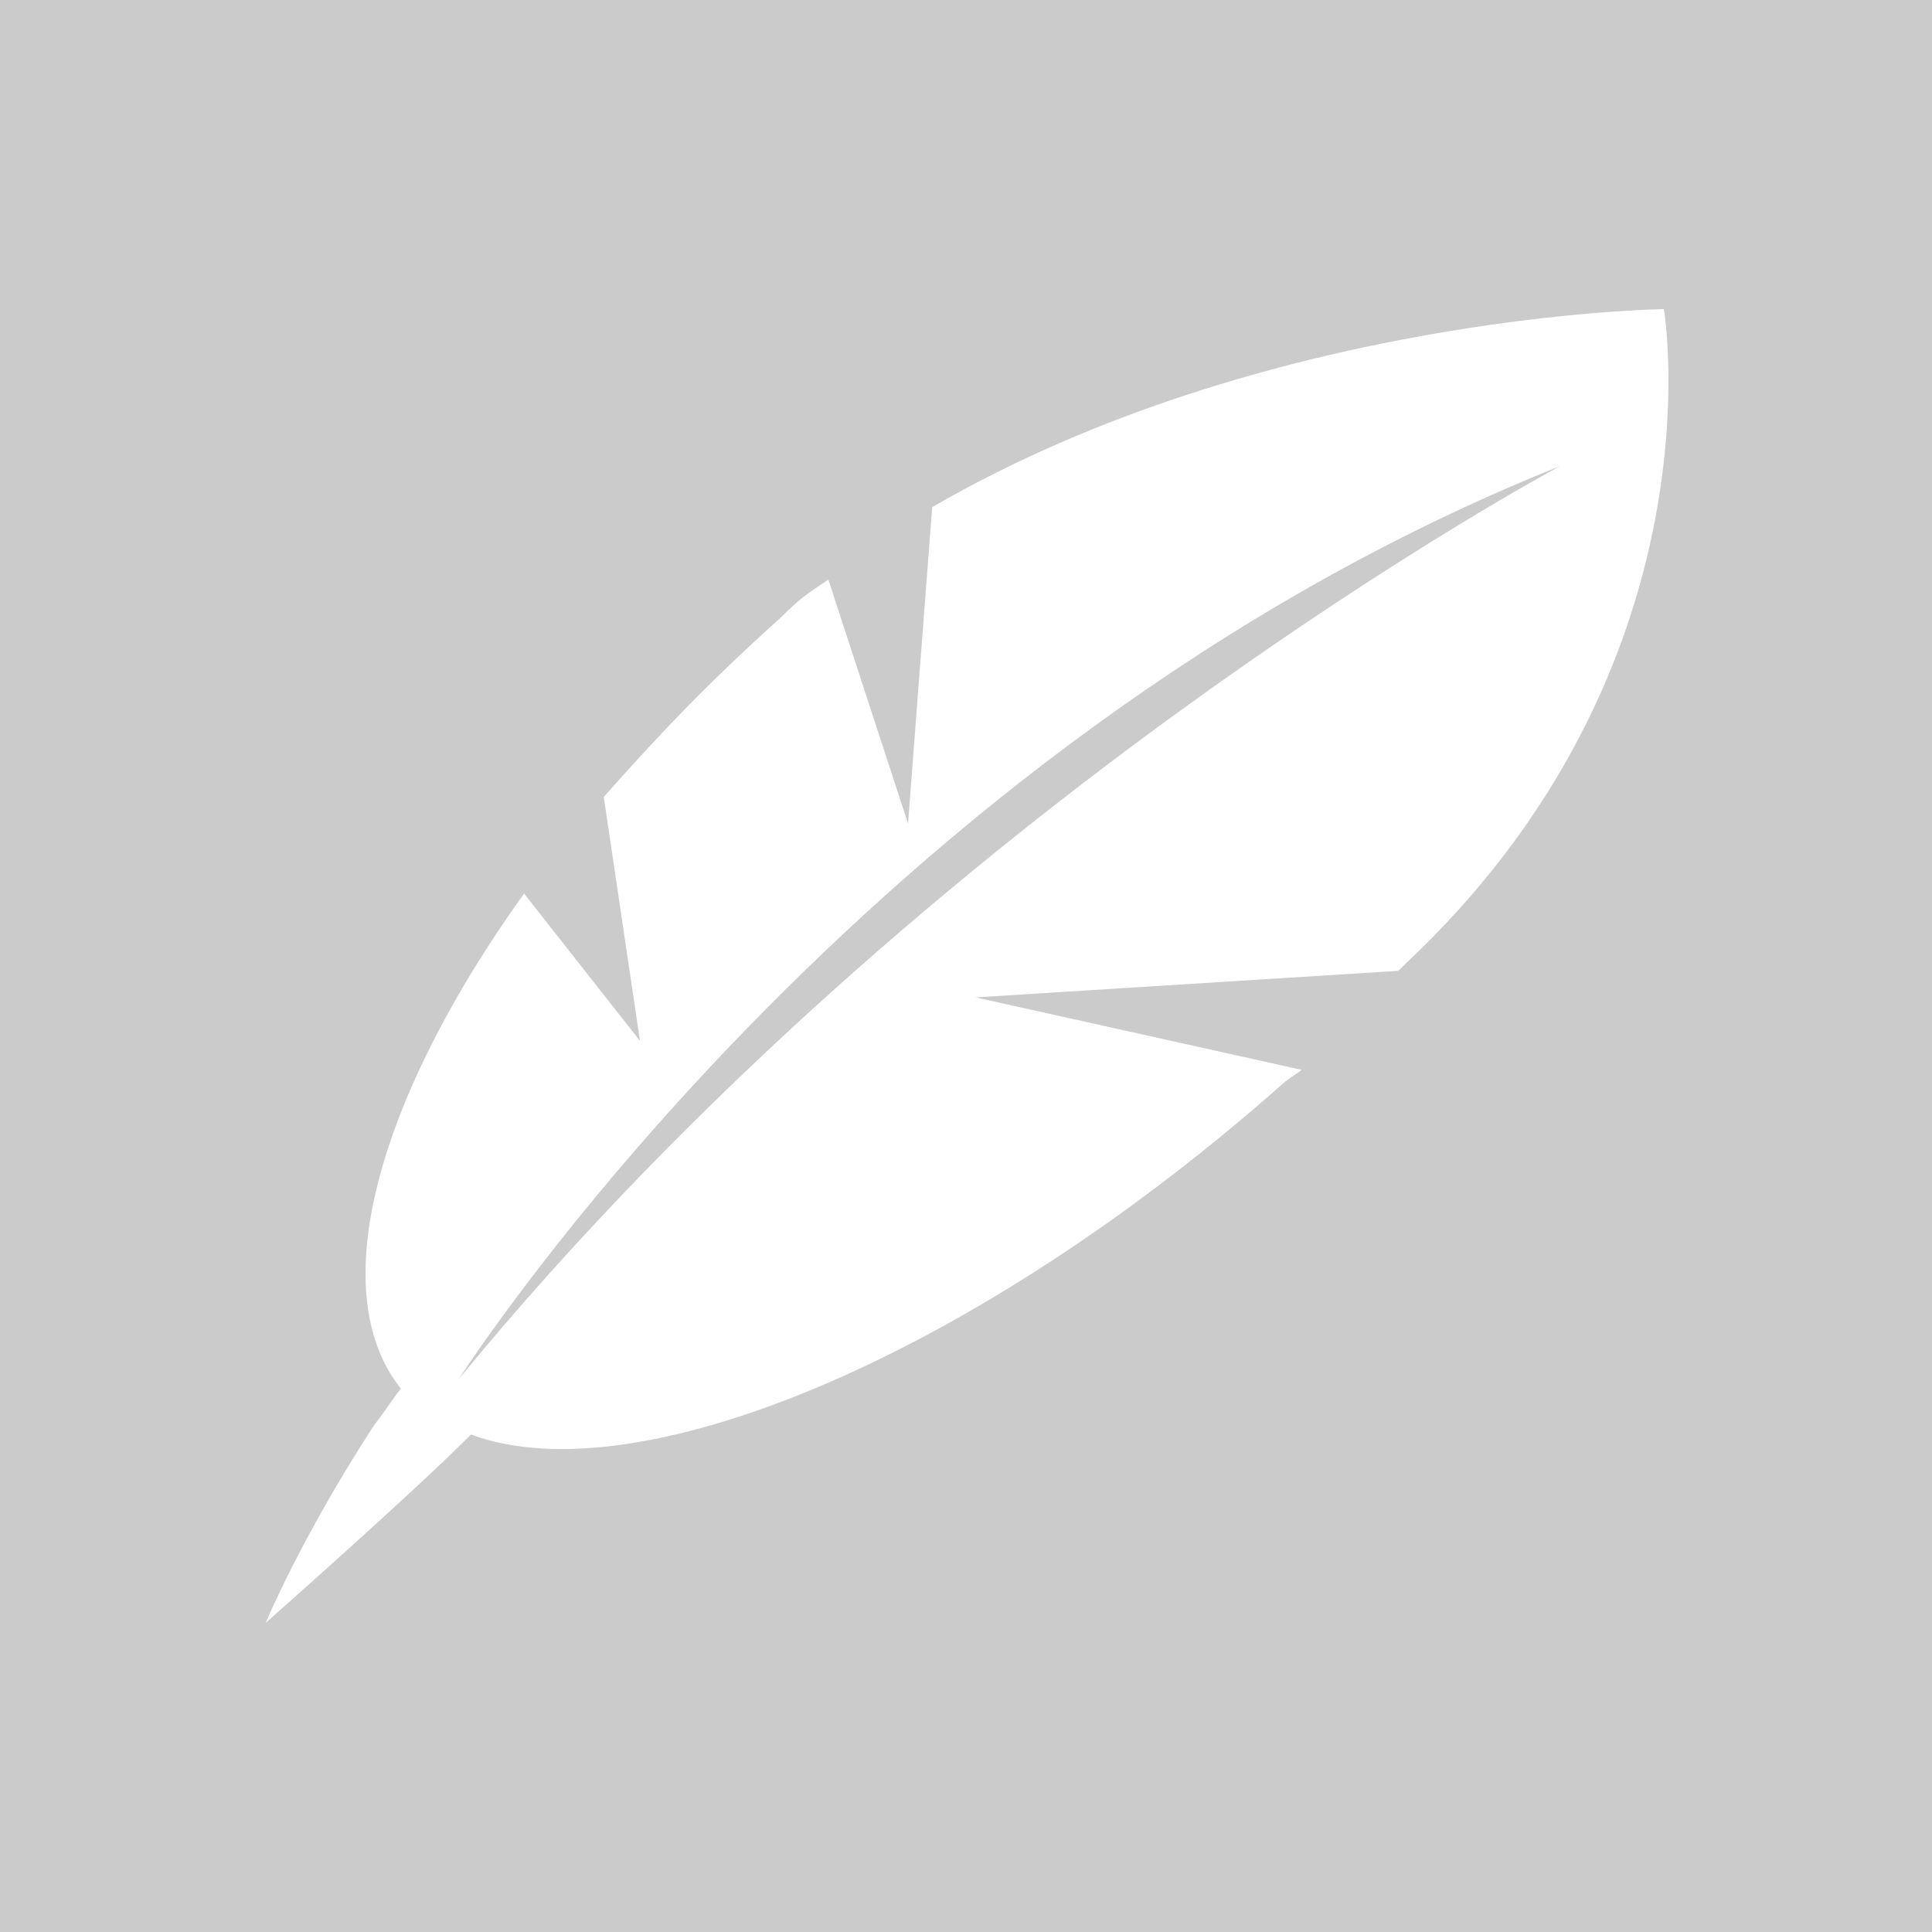 <?xml version="1.0" encoding="utf-8"?>
<!-- Generator: Adobe Illustrator 18.0.0, SVG Export Plug-In . SVG Version: 6.00 Build 0)  -->
<!DOCTYPE svg PUBLIC "-//W3C//DTD SVG 1.1//EN" "http://www.w3.org/Graphics/SVG/1.1/DTD/svg11.dtd">
<svg version="1.1" id="Layer_1" xmlns="http://www.w3.org/2000/svg" xmlns:xlink="http://www.w3.org/1999/xlink" x="0px" y="0px"
	 viewBox="190.5 190.5 80 80" style="enable-background:new 190.5 190.5 80 80;" xml:space="preserve">
<rect x="190.5" y="190.5" style="fill:#CBCBCB;" width="80" height="80"/>
<path style="fill:#FFFFFF;" d="M201.5,257.7c0,0,6-5.3,8.3-7.6c0.1-0.1,0.1-0.1,0.2-0.2c7,2.6,21.1-3.4,33.7-14.6
	c0.4-0.3,0.3-0.2,0.7-0.5l-13.5-3l17.5-1.1l0.2-0.2c13.3-12.4,10.8-27.2,10.8-27.2s-16.5,0.2-30.3,8.2l-1,13.1l-3.3-10.1
	c-0.9,0.6-1.2,0.8-2,1.6c-2.9,2.6-5,4.8-7.3,7.4l1.5,10.1l-4.8-6.1c-6.1,8.5-8.3,16.5-5.1,20.5c-0.4,0.5-0.7,1-1.1,1.5
	C203,254.1,201.5,257.7,201.5,257.7z M209.5,247.6c0,0,16.8-26.3,45.6-37.8C255.1,209.8,229.2,223.6,209.5,247.6z"/>
</svg>
